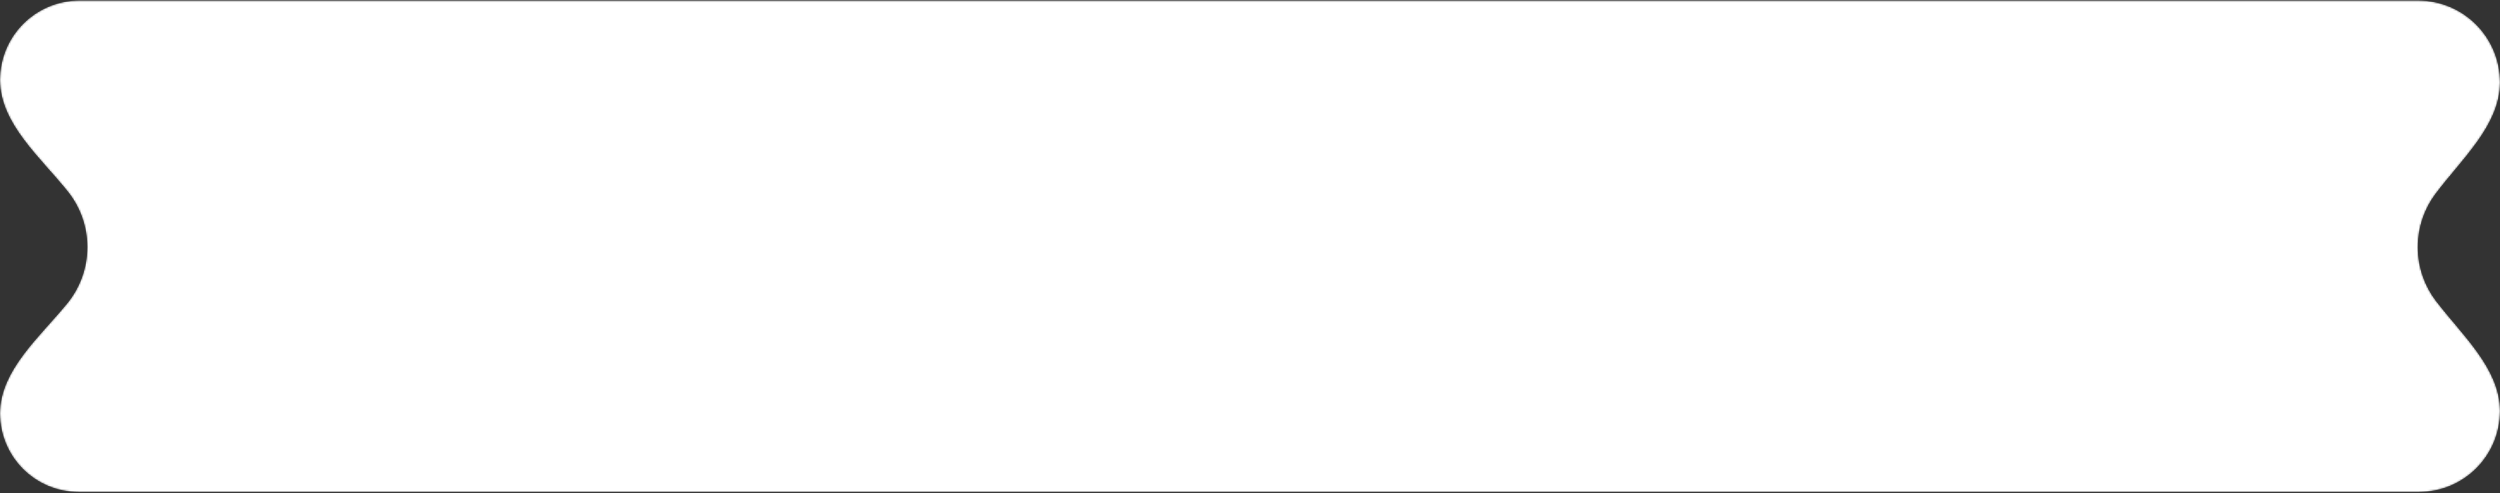 <svg width="1460" height="288" viewBox="0 0 1460 288" fill="none" xmlns="http://www.w3.org/2000/svg">
<rect x="0" y="0" width="1460" height="288" fill="#333333" stroke="none"/>
<mask id="mask0_39_25" style="mask-type:alpha" maskUnits="userSpaceOnUse" x="0" y="0" width="1460" height="288">
<path fill-rule="evenodd" clip-rule="evenodd" d="M0 46.75C0 21.103 20.791 0.312 46.438 0.312H1412.17C1438.59 0.312 1460 21.724 1460 48.138C1460 73.144 1437.31 93.172 1422.33 113.196C1415.84 121.873 1412 132.643 1412 144.312C1412 156.153 1415.96 167.069 1422.62 175.811C1437.62 195.481 1460 215.27 1460 240.005C1460 266.132 1438.82 287.312 1412.69 287.312H45.934C20.565 287.312 0 266.747 0 241.378C0 216.347 23.436 196.581 39.279 177.202C46.605 168.241 51 156.789 51 144.312C51 132.012 46.73 120.71 39.591 111.807C23.76 92.064 0 72.056 0 46.75Z" fill="white"/>
</mask>
<g mask="url(#mask0_39_25)">
<mask id="path-2-inside-1_39_25" fill="white">
<path fill-rule="evenodd" clip-rule="evenodd" d="M0 46.75C0 21.103 20.791 0.312 46.438 0.312H1412.17C1438.59 0.312 1460 21.724 1460 48.138C1460 73.144 1437.31 93.172 1422.33 113.196C1415.84 121.873 1412 132.643 1412 144.312C1412 156.153 1415.96 167.069 1422.62 175.811C1437.62 195.481 1460 215.27 1460 240.005C1460 266.132 1438.82 287.312 1412.69 287.312H45.934C20.565 287.312 0 266.747 0 241.378C0 216.347 23.436 196.581 39.279 177.202C46.605 168.241 51 156.789 51 144.312C51 132.012 46.73 120.71 39.591 111.807C23.76 92.064 0 72.056 0 46.75Z"/>
</mask>
<path fill-rule="evenodd" clip-rule="evenodd" d="M0 46.75C0 21.103 20.791 0.312 46.438 0.312H1412.17C1438.59 0.312 1460 21.724 1460 48.138C1460 73.144 1437.31 93.172 1422.33 113.196C1415.84 121.873 1412 132.643 1412 144.312C1412 156.153 1415.96 167.069 1422.62 175.811C1437.62 195.481 1460 215.27 1460 240.005C1460 266.132 1438.82 287.312 1412.69 287.312H45.934C20.565 287.312 0 266.747 0 241.378C0 216.347 23.436 196.581 39.279 177.202C46.605 168.241 51 156.789 51 144.312C51 132.012 46.73 120.71 39.591 111.807C23.76 92.064 0 72.056 0 46.75Z" fill="white"/>
<path d="M39.591 111.807L51.293 102.423L39.591 111.807ZM1422.62 175.811L1434.55 166.716L1422.62 175.811ZM1422.33 113.196L1434.34 122.181L1422.33 113.196ZM1412.17 -14.688H46.438V15.312H1412.17V-14.688ZM1427 144.312C1427 135.992 1429.73 128.353 1434.34 122.181L1410.32 104.212C1401.96 115.393 1397 129.295 1397 144.312H1427ZM1434.55 166.716C1429.81 160.497 1427 152.754 1427 144.312H1397C1397 159.552 1402.11 173.642 1410.69 184.906L1434.55 166.716ZM45.934 302.312H1412.69V272.312H45.934V302.312ZM36 144.312C36 153.204 32.882 161.327 27.666 167.708L50.892 186.696C60.328 175.154 66 160.375 66 144.312H36ZM27.888 121.19C32.97 127.528 36 135.545 36 144.312H66C66 128.479 60.489 113.892 51.293 102.423L27.888 121.19ZM51.293 102.423C47.052 97.134 42.277 91.824 37.974 86.947C33.534 81.915 29.444 77.178 25.889 72.405C18.664 62.704 15 54.587 15 46.75H-15C-15 64.219 -6.784 78.76 1.829 90.324C6.193 96.184 11.011 101.733 15.479 106.796C20.083 112.014 24.214 116.608 27.888 121.19L51.293 102.423ZM15 241.378C15 233.673 18.591 225.684 25.715 216.148C29.22 211.457 33.264 206.798 37.66 201.86C41.916 197.081 46.67 191.86 50.892 186.696L27.666 167.708C23.966 172.233 19.85 176.75 15.256 181.91C10.802 186.911 6.016 192.391 1.682 198.193C-6.873 209.643 -15 224.052 -15 241.378H15ZM45.934 272.312C28.849 272.312 15 258.462 15 241.378H-15C-15 275.031 12.281 302.312 45.934 302.312V272.312ZM1410.69 184.906C1414.72 190.183 1419.23 195.465 1423.3 200.31C1427.5 205.307 1431.36 209.993 1434.71 214.705C1441.51 224.263 1445 232.267 1445 240.005H1475C1475 223.008 1467.3 208.75 1459.16 197.312C1455.04 191.526 1450.49 186.031 1446.27 181.012C1441.93 175.842 1438.03 171.274 1434.55 166.716L1410.69 184.906ZM1445 48.138C1445 56.005 1441.44 64.135 1434.55 73.856C1431.15 78.649 1427.25 83.411 1423.01 88.502C1418.9 93.441 1414.36 98.814 1410.32 104.212L1434.34 122.181C1437.8 117.567 1441.71 112.927 1446.06 107.698C1450.29 102.619 1454.87 97.057 1459.02 91.214C1467.21 79.663 1475 65.276 1475 48.138H1445ZM46.438 -14.688C12.507 -14.688 -15 12.819 -15 46.75H15C15 29.387 29.076 15.312 46.438 15.312V-14.688ZM1445 240.005C1445 257.848 1430.54 272.312 1412.69 272.312V302.312C1447.1 302.312 1475 274.416 1475 240.005H1445ZM1412.17 15.312C1430.3 15.312 1445 30.008 1445 48.138H1475C1475 13.44 1446.87 -14.688 1412.17 -14.688V15.312Z" fill="white" fill-opacity="0.3" mask="url(#path-2-inside-1_39_25)"/>
</g>
</svg>

